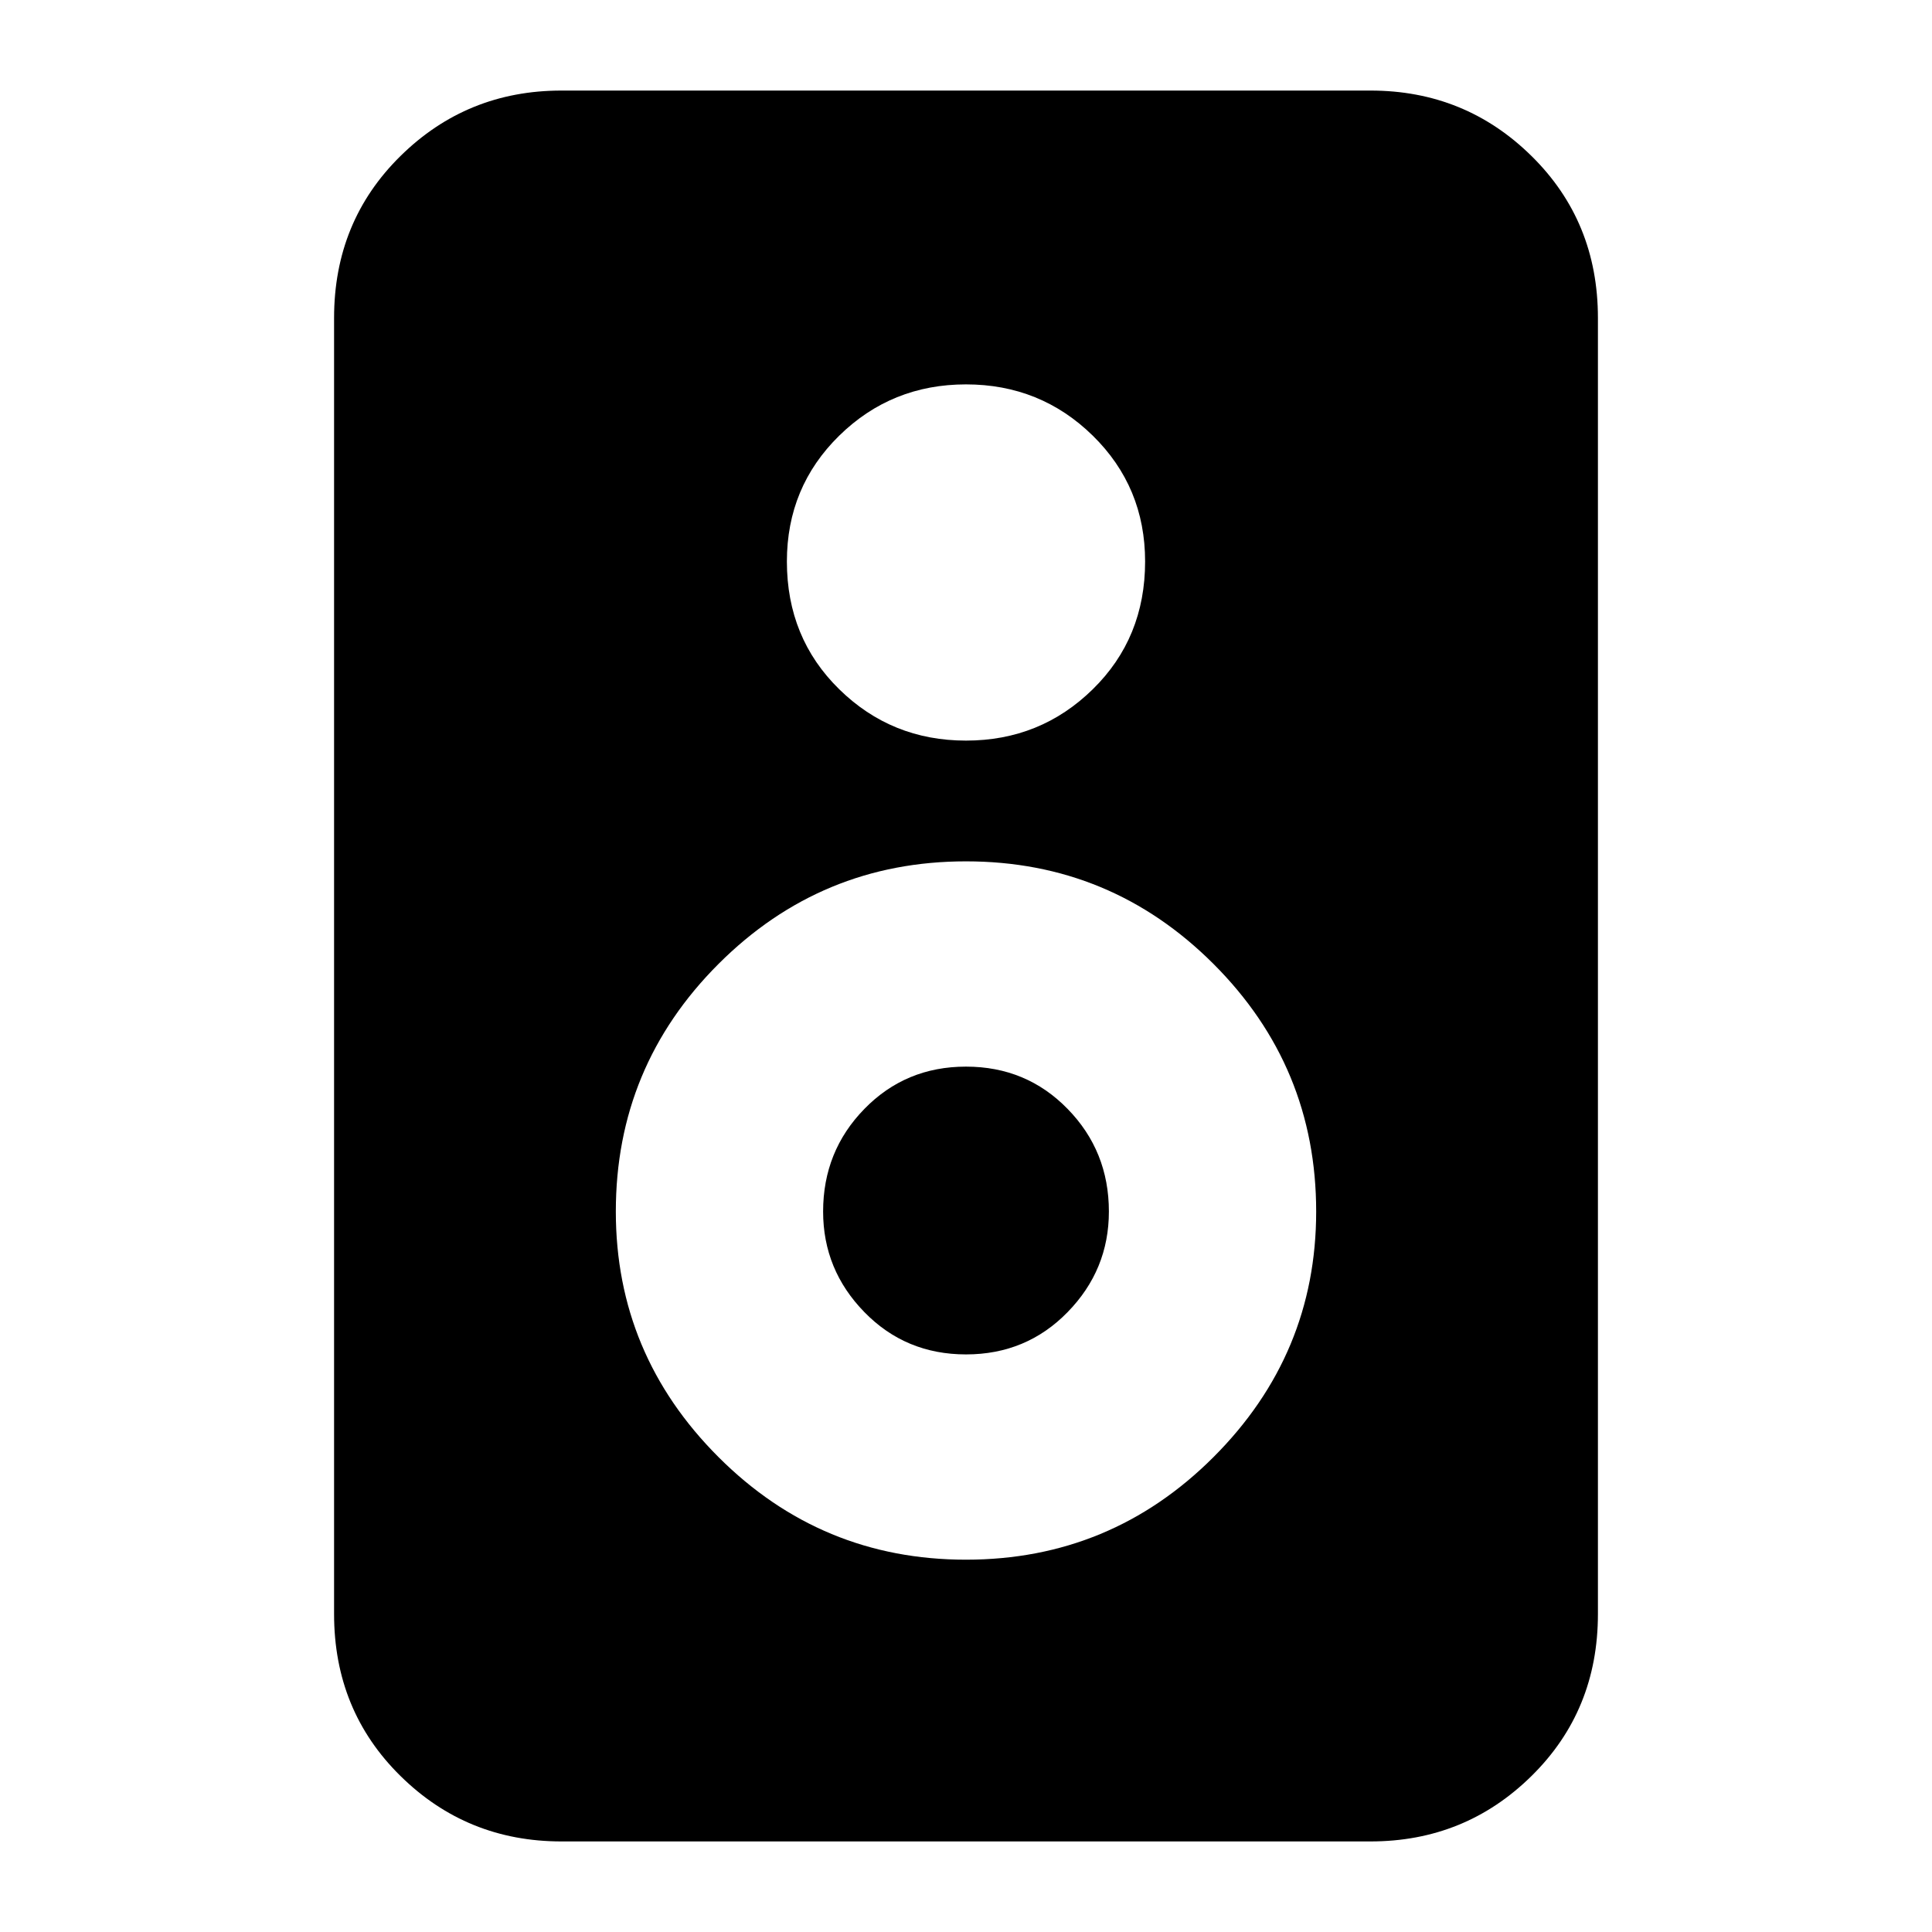 <svg xmlns="http://www.w3.org/2000/svg" height="24" width="24"><path d="M17.025 22.875H6.975q-1.175 0-2-.813-.825-.812-.825-2.012V3.95q0-1.2.825-2.012.825-.813 2-.813h10.05q1.175 0 2 .813.825.812.825 2.012v16.1q0 1.2-.825 2.012-.825.813-2 .813ZM12 9.2q.925 0 1.575-.638.65-.637.65-1.587 0-.925-.65-1.563-.65-.637-1.575-.637-.925 0-1.575.637-.65.638-.65 1.563 0 .95.65 1.587.65.638 1.575.638Zm0 10.175q1.8 0 3.075-1.275 1.275-1.275 1.275-3.05 0-1.8-1.275-3.075Q13.8 10.7 12 10.7q-1.8 0-3.075 1.275Q7.65 13.25 7.65 15.05q0 1.775 1.275 3.05T12 19.375Zm0-2.55q-.75 0-1.262-.525-.513-.525-.513-1.25 0-.75.513-1.275.512-.525 1.262-.525t1.262.525q.513.525.513 1.275 0 .725-.513 1.25-.512.525-1.262.525Z"/></svg>